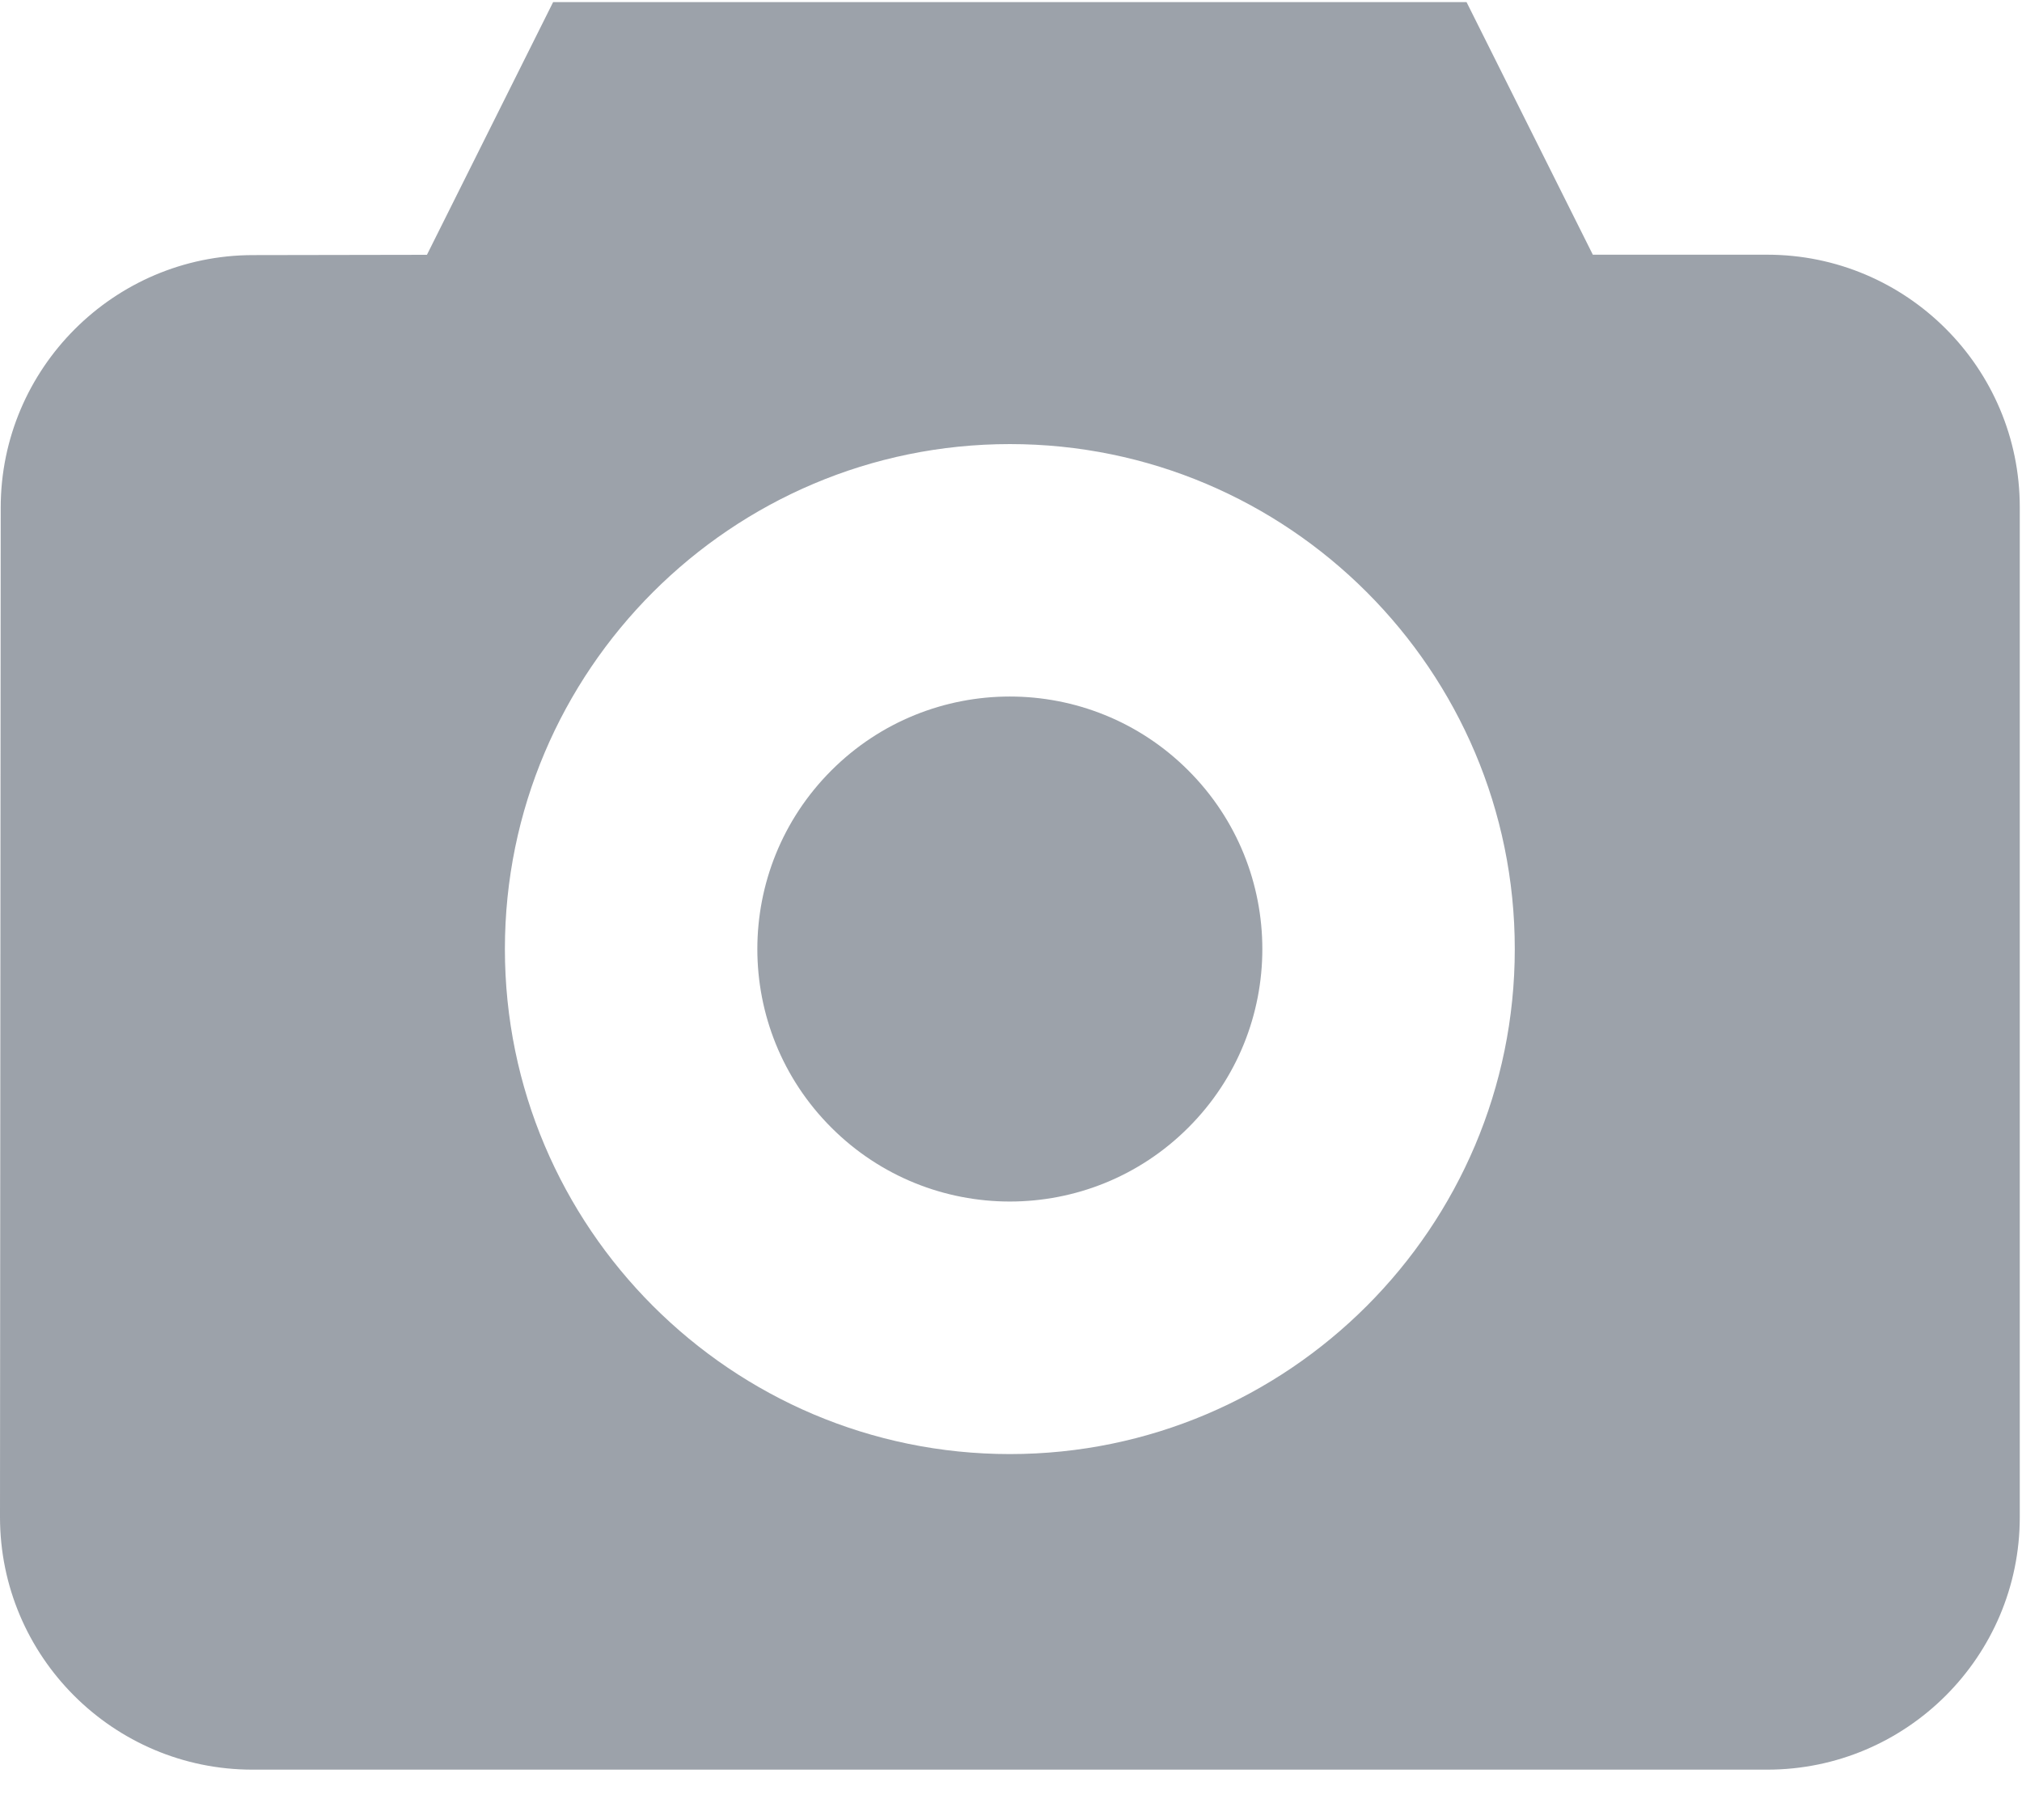 <?xml version="1.0" encoding="UTF-8"?>
<svg width="20px" height="18px" viewBox="0 0 20 18" version="1.1" xmlns="http://www.w3.org/2000/svg" xmlns:xlink="http://www.w3.org/1999/xlink">
    <!-- Generator: Sketch 64 (93537) - https://sketch.com -->
    <title>camera</title>
    <desc>Created with Sketch.</desc>
    <g id="Desktop" stroke="none" stroke-width="1" fill="none" fill-rule="evenodd">
        <g id="Submit-Pro" transform="translate(-479, -491)" fill="#9CA2AA" fill-rule="nonzero">
            <g id="camera" transform="translate(479, 491)">
                <path d="M11.754,7.62 C12.73,8.596 12.73,10.177 11.754,11.152 C10.779,12.127 9.198,12.127 8.223,11.152 C7.247,10.177 7.247,8.596 8.223,7.62 C9.198,6.645 10.779,6.645 11.754,7.62" id="Path"></path>
                <path d="M17.48,2.519 L15.755,2.519 L14.506,0.021 L5.471,0.021 L4.223,2.52 L2.5,2.523 C1.126,2.525 0.008,3.645 0.007,5.019 L0,15.004 C0,16.382 1.12,17.502 2.497,17.502 L17.48,17.502 C18.858,17.502 19.978,16.382 19.978,15.005 L19.978,5.016 C19.978,3.639 18.858,2.519 17.48,2.519 Z M9.989,14.381 C7.235,14.381 4.994,12.14 4.994,9.386 C4.994,6.632 7.235,4.392 9.989,4.392 C12.743,4.392 14.983,6.632 14.983,9.386 C14.983,12.14 12.743,14.381 9.989,14.381 Z" id="Shape"></path>
            </g>
        </g>
    </g>
</svg>